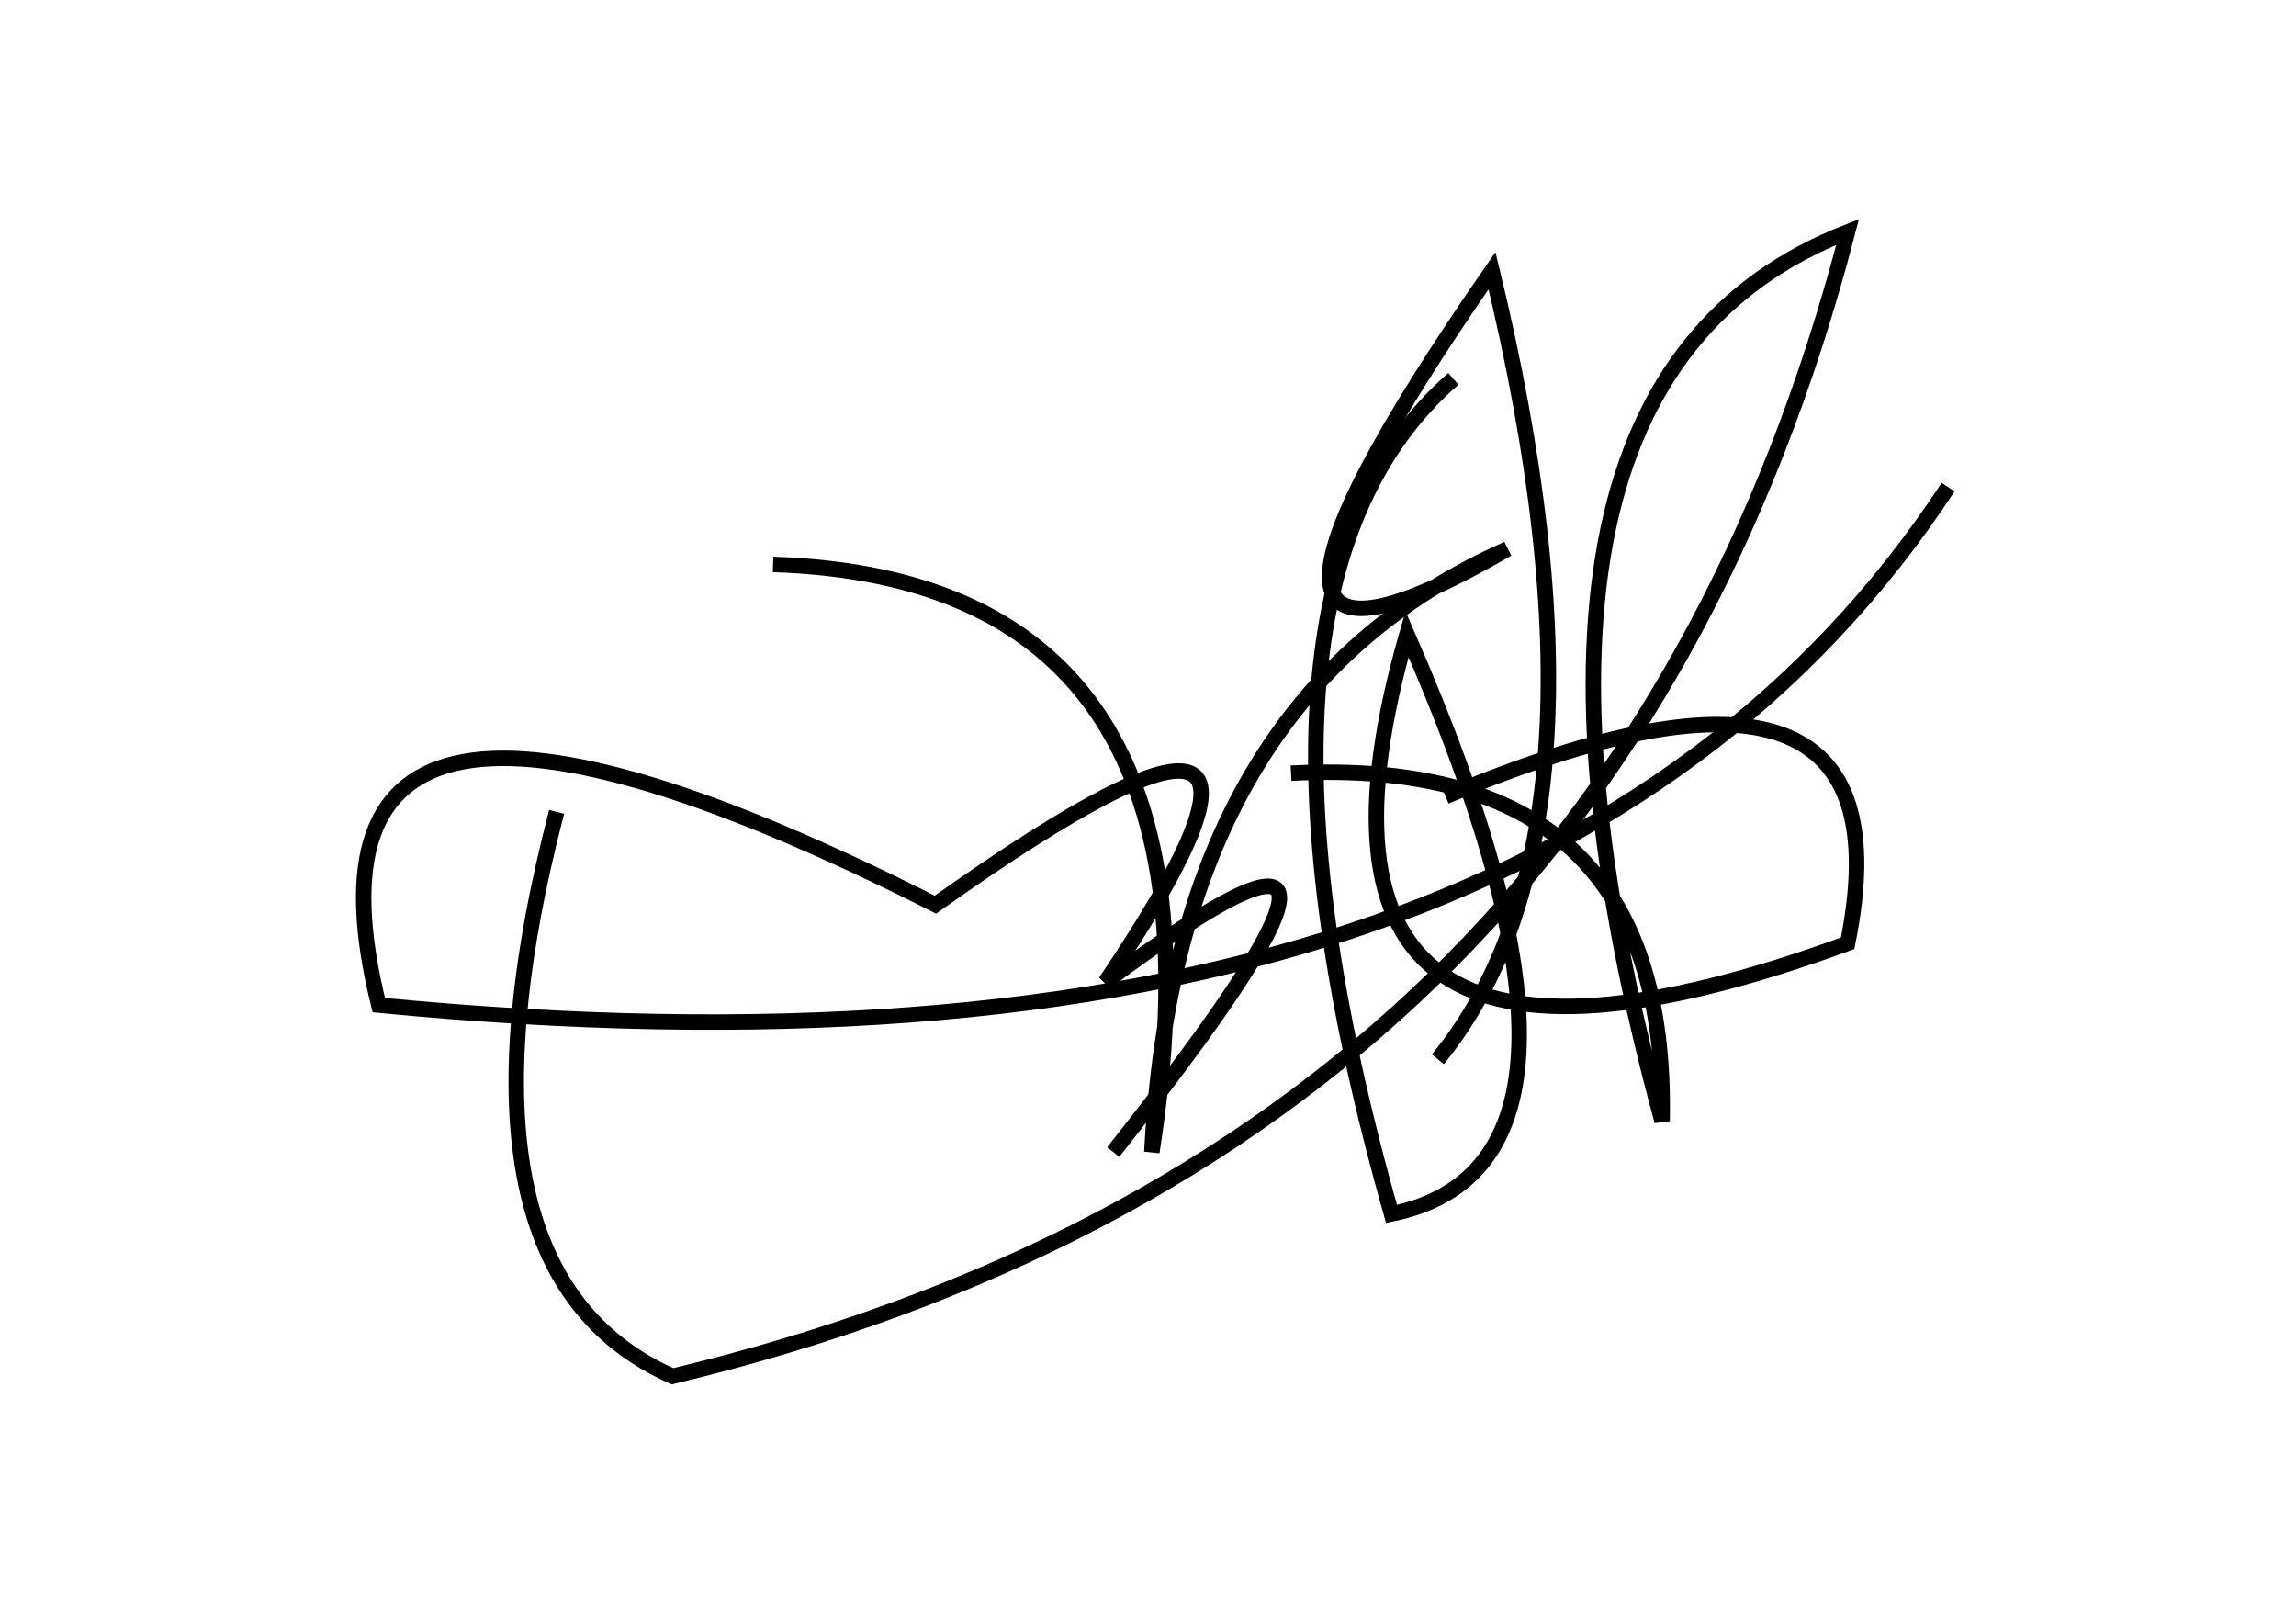 <?xml version="1.0" encoding="utf-8" ?>
<svg baseProfile="full" height="210mm" version="1.1" viewBox="0 0 297 210" width="297mm" xmlns="http://www.w3.org/2000/svg" xmlns:ev="http://www.w3.org/2001/xml-events" xmlns:xlink="http://www.w3.org/1999/xlink"><defs /><g transform="translate(43,30)"><path d="M 101,119 Q 144.5,64.0 100,97 Q 133.0,48.0 78,87 Q -8.0,43.5 6,100 Q 155.5,114.5 209,33" fill="none" stroke="black" stroke-width="2" /><path d="M 29,75 Q 13.5,134.5 44,148 Q 165.0,119.0 196,0 Q 146.0,19.5 172,115 Q 173.0,67.5 124,70" fill="none" stroke="black" stroke-width="2" /><path d="M 143,107 Q 167.5,77.0 150,5 Q 107.0,67.0 152,41 Q 109.0,60.0 106,119 Q 117.5,45.0 57,43" fill="none" stroke="black" stroke-width="2" /><path d="M 145,19 Q 114.0,46.0 137,127 Q 169.0,120.5 139,52 Q 119.5,120.0 196,92 Q 205.0,47.5 144,73" fill="none" stroke="black" stroke-width="2" /></g></svg>